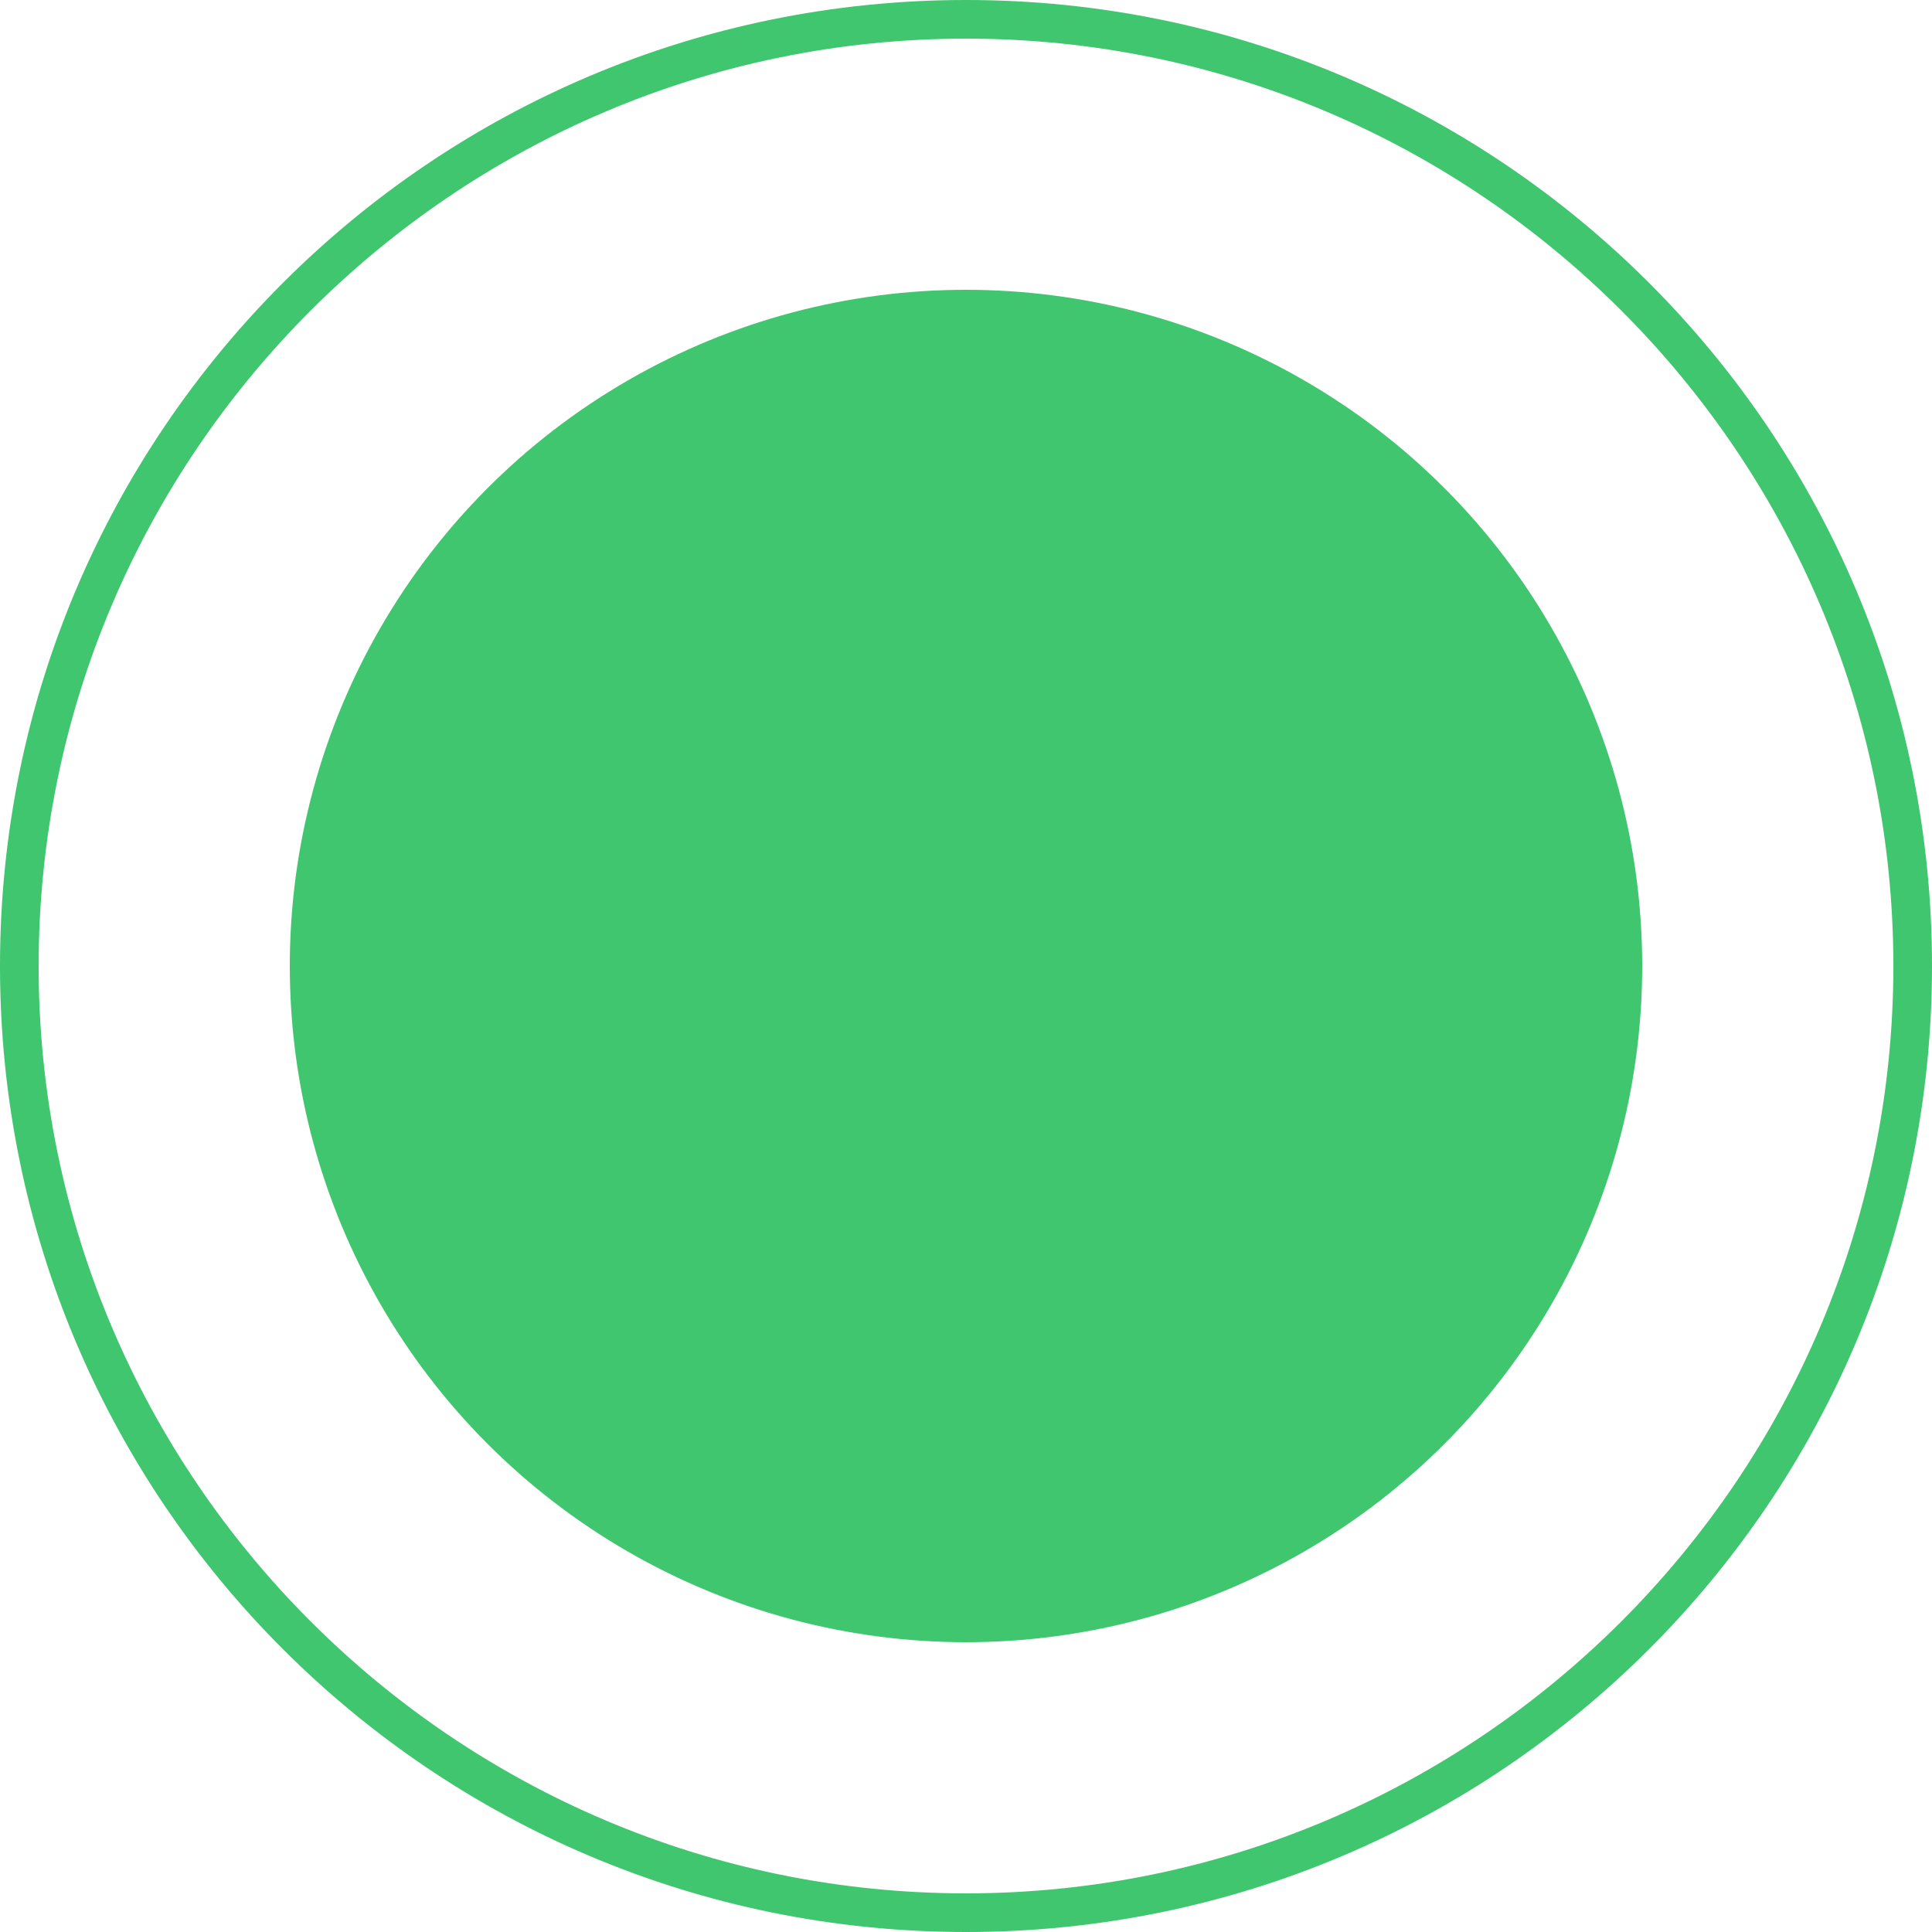 <?xml version="1.0" encoding="UTF-8"?><svg id="_Слой_2" xmlns="http://www.w3.org/2000/svg" width="50" height="50" viewBox="0 0 50 50"><defs><style>.cls-1{fill:#3fc66e;stroke-width:0px;}</style></defs><g id="_Слой_2-2"><g id="marker-radio-btn"><path class="cls-1" d="M25,1c13.23,0,24,10.77,24,24s-10.77,24-24,24S1,38.23,1,25,11.77,1,25,1M25,0C11.19,0,0,11.19,0,25s11.19,25,25,25,25-11.19,25-25S38.81,0,25,0h0Z"/><circle class="cls-1" cx="25" cy="25" r="17.5"/></g></g></svg>